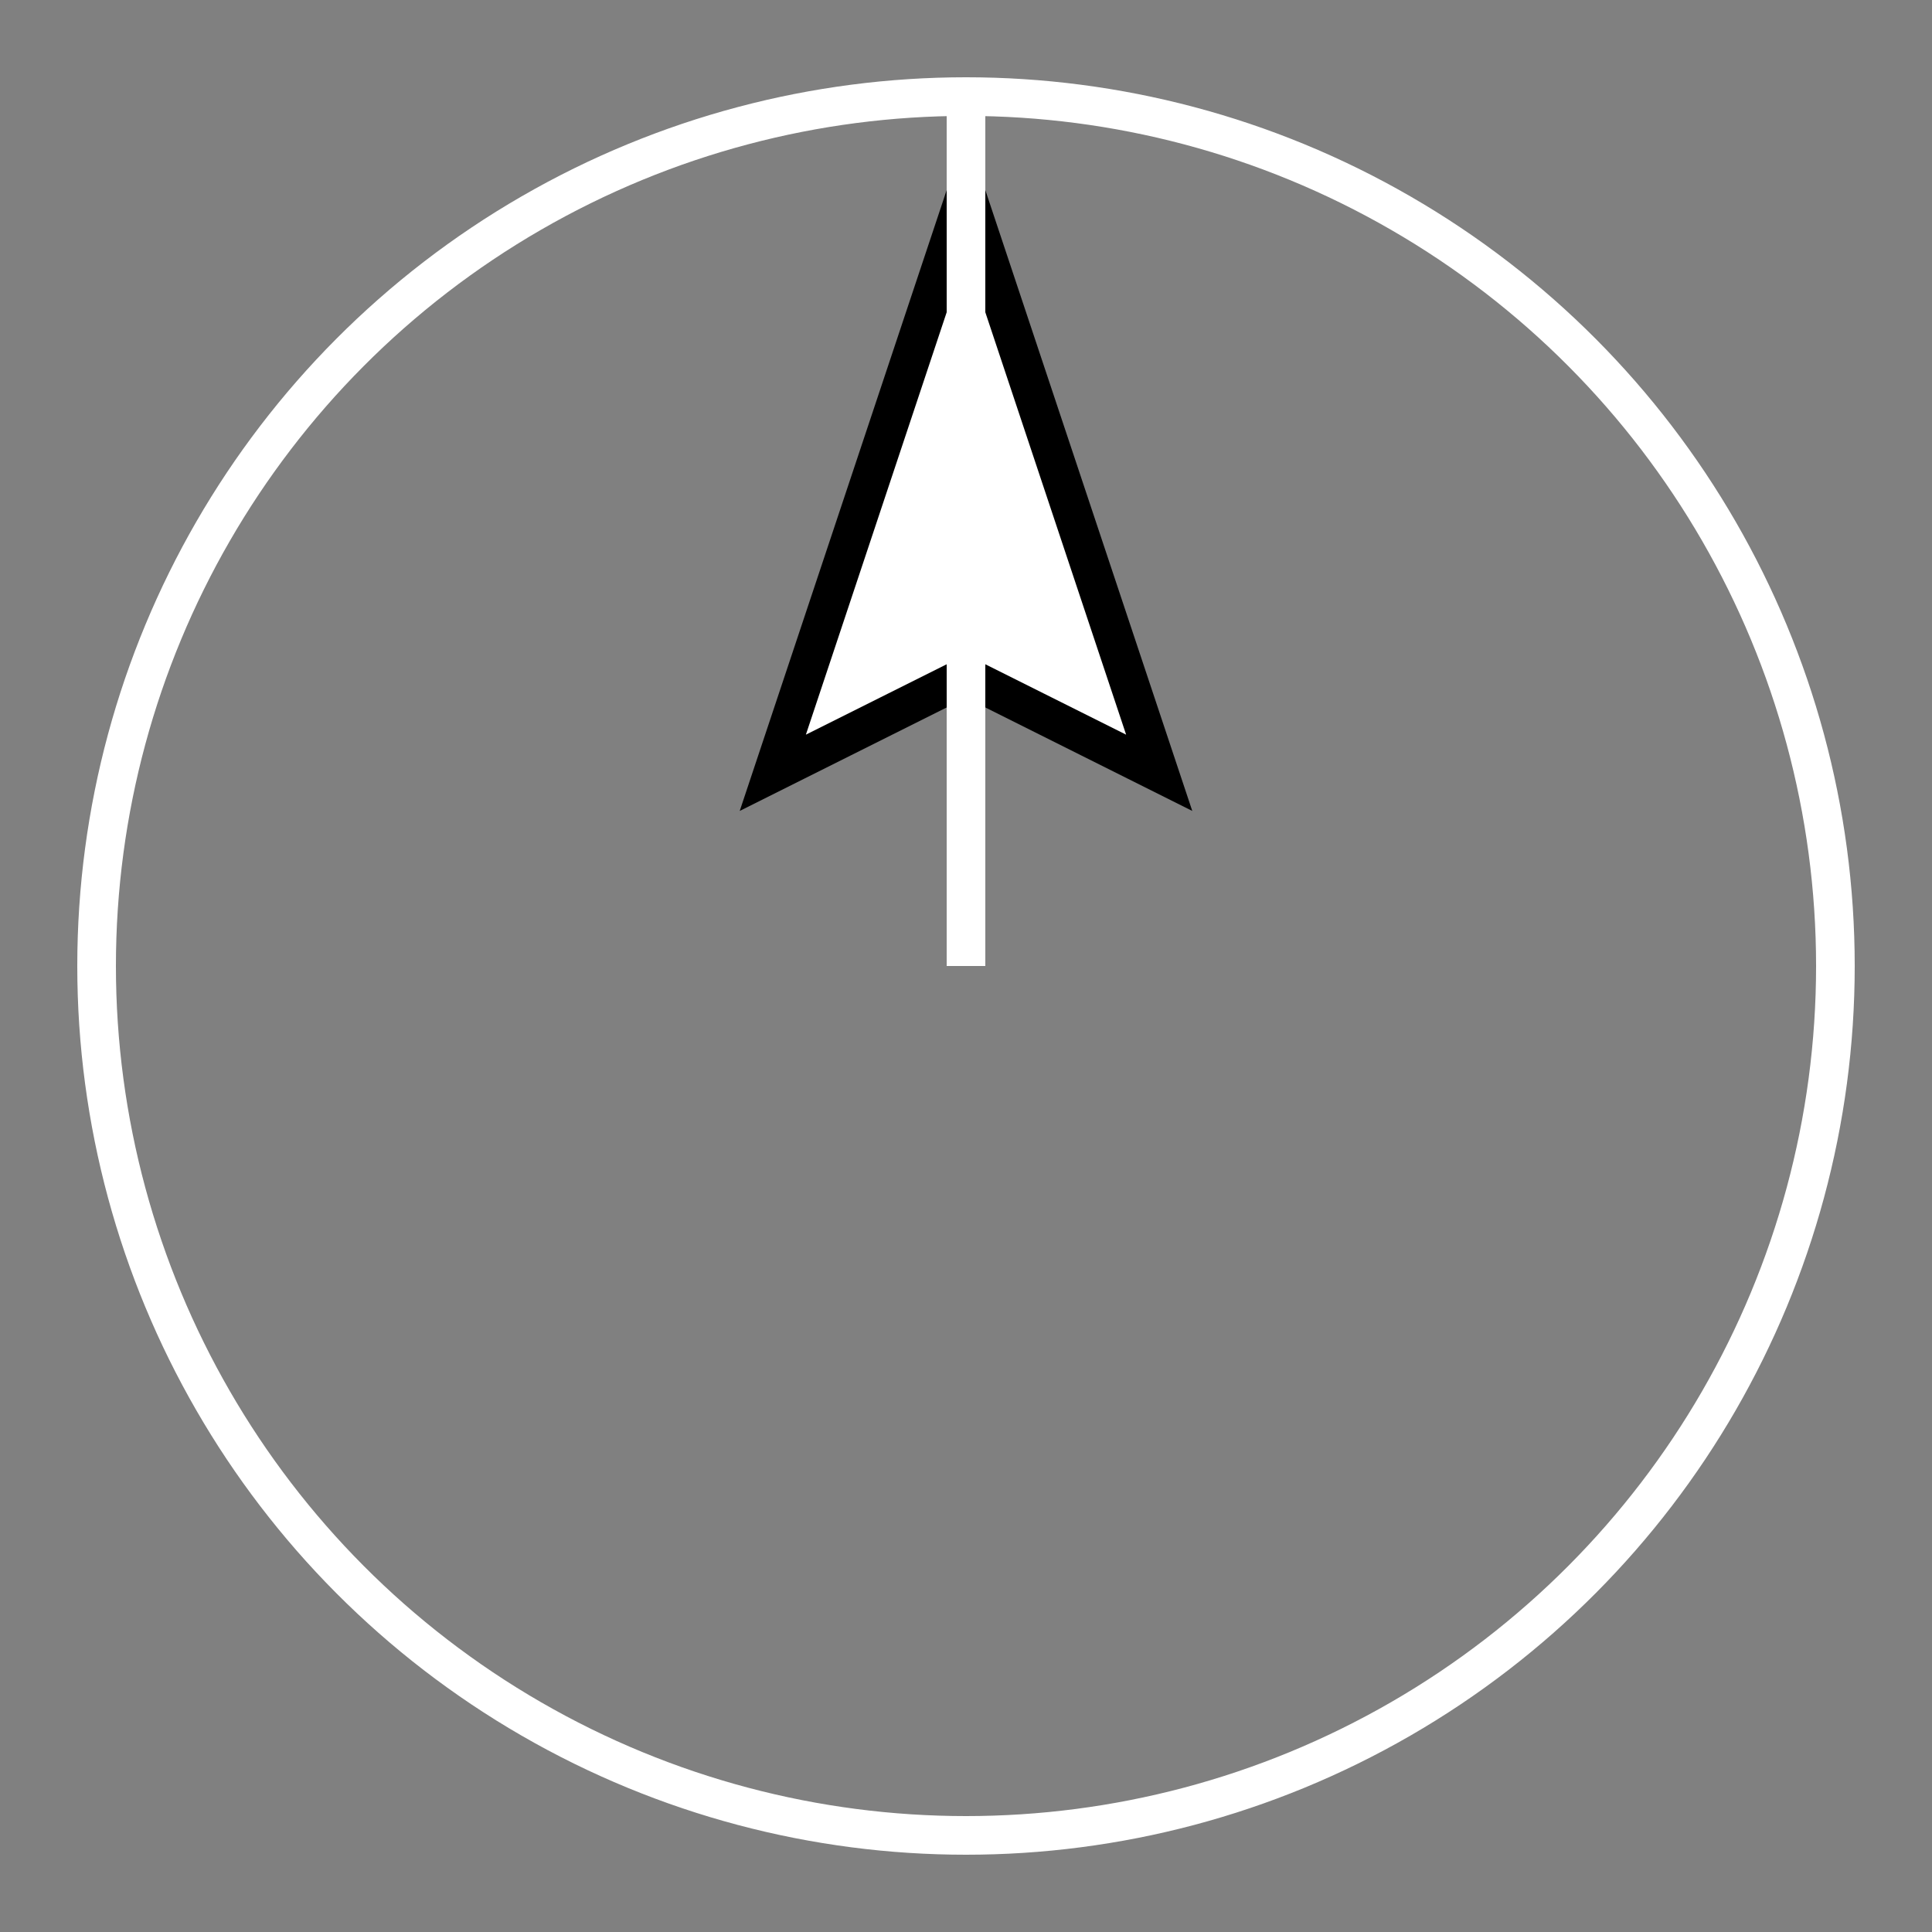 <!-- Save this as CompassArrow.svg in your assets folder -->
<svg width="100" height="100" viewBox="0 0 100 100" xmlns="http://www.w3.org/2000/svg">
  <rect x="0" y="0" width="100" height="100" fill="#808080" stroke="none"/>
  <polygon points="50,10 60,40 50,35 40,40" fill="#ffffff" stroke="#000000" stroke-width="2"/>
  <circle cx="50" cy="50" r="45" stroke="#ffffff" stroke-width="2" fill="none"/>
  <line x1="50" y1="50" x2="50" y2="5" stroke="#ffffff" stroke-width="2"/>
</svg>
